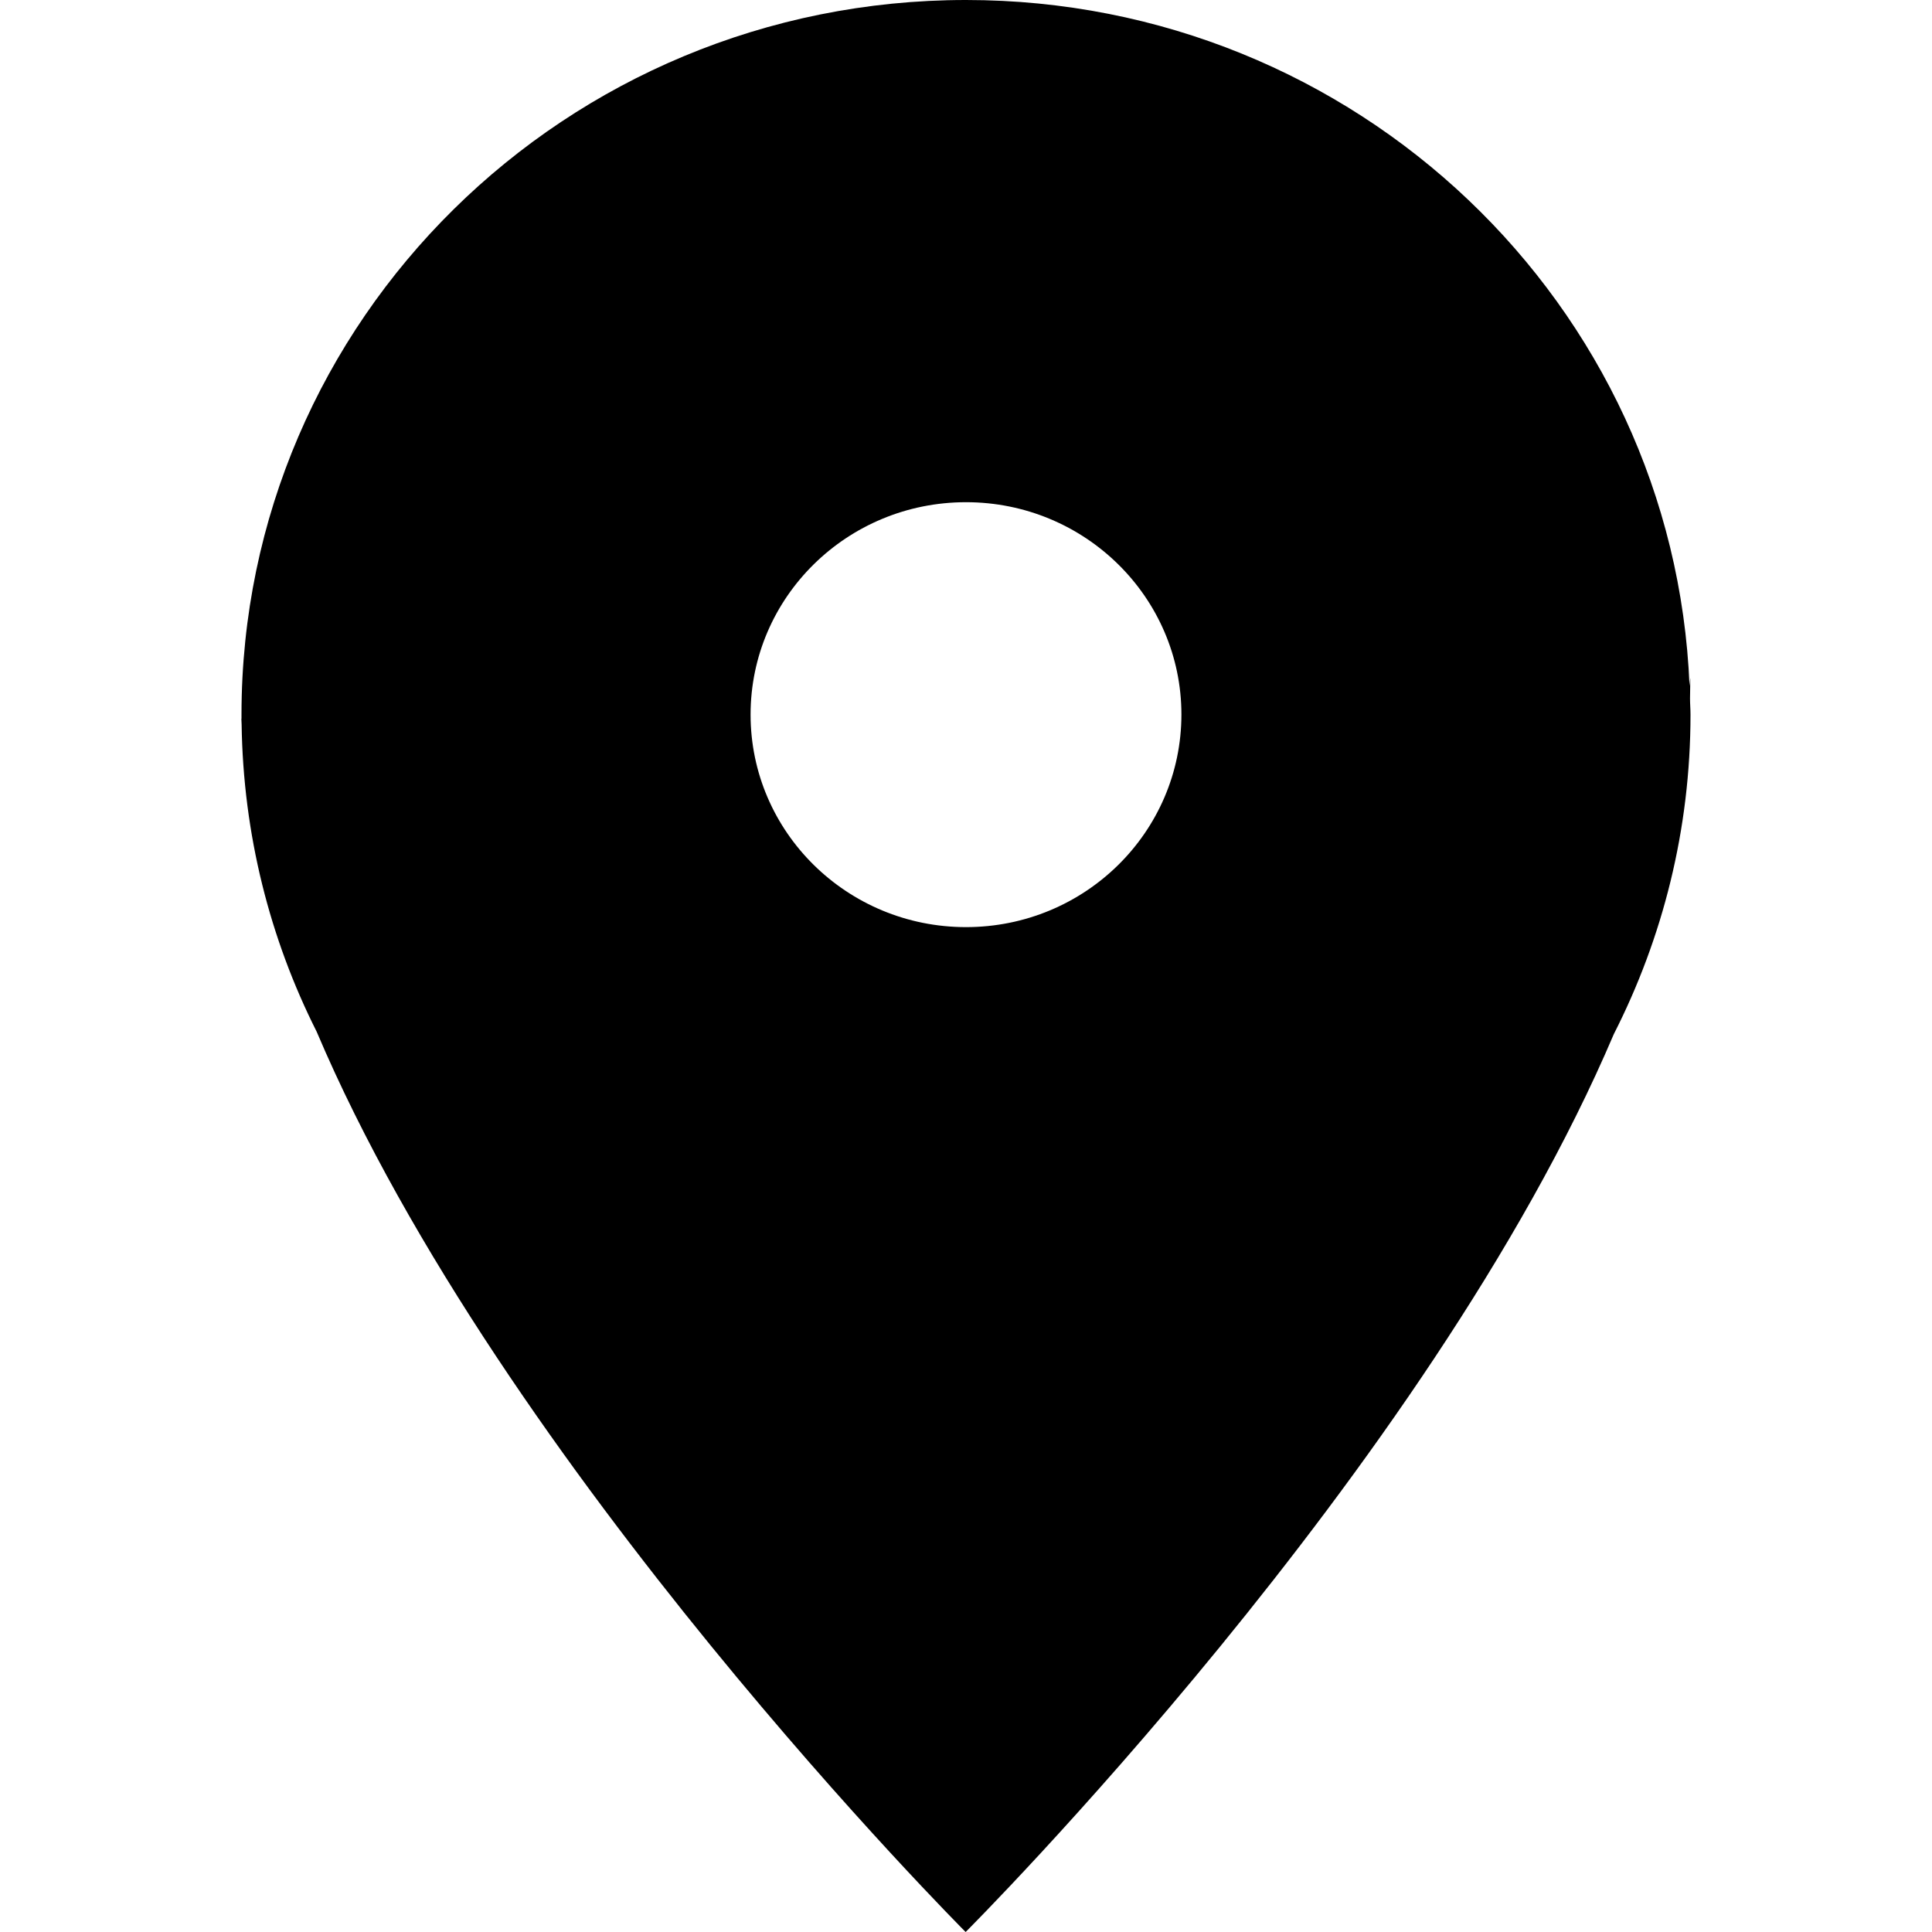 <svg id="point" viewBox="0 0 16 16" xmlns="http://www.w3.org/2000/svg">
<path d="M13.996 5.785C13.998 5.595 14.002 5.574 13.992 5.681C13.865 2.522 11.232 0 8 0C4.686 0 2 2.649 2 5.918C2 5.93 2 5.94 2 5.951C2 5.951 2 5.952 1.999 5.952C1.999 5.968 2.001 5.983 2.001 5.998C2.014 6.911 2.235 7.774 2.622 8.543C4.155 12.155 7.997 16 7.997 16C7.997 16 11.828 12.175 13.365 8.564C13.77 7.768 14 6.87 14 5.918C14 5.874 13.996 5.829 13.996 5.785ZM8 7.678C7.015 7.678 6.216 6.89 6.216 5.918C6.216 4.946 7.015 4.159 8 4.159C8.985 4.159 9.784 4.947 9.784 5.918C9.783 6.891 8.985 7.678 8 7.678Z" />
</svg>
